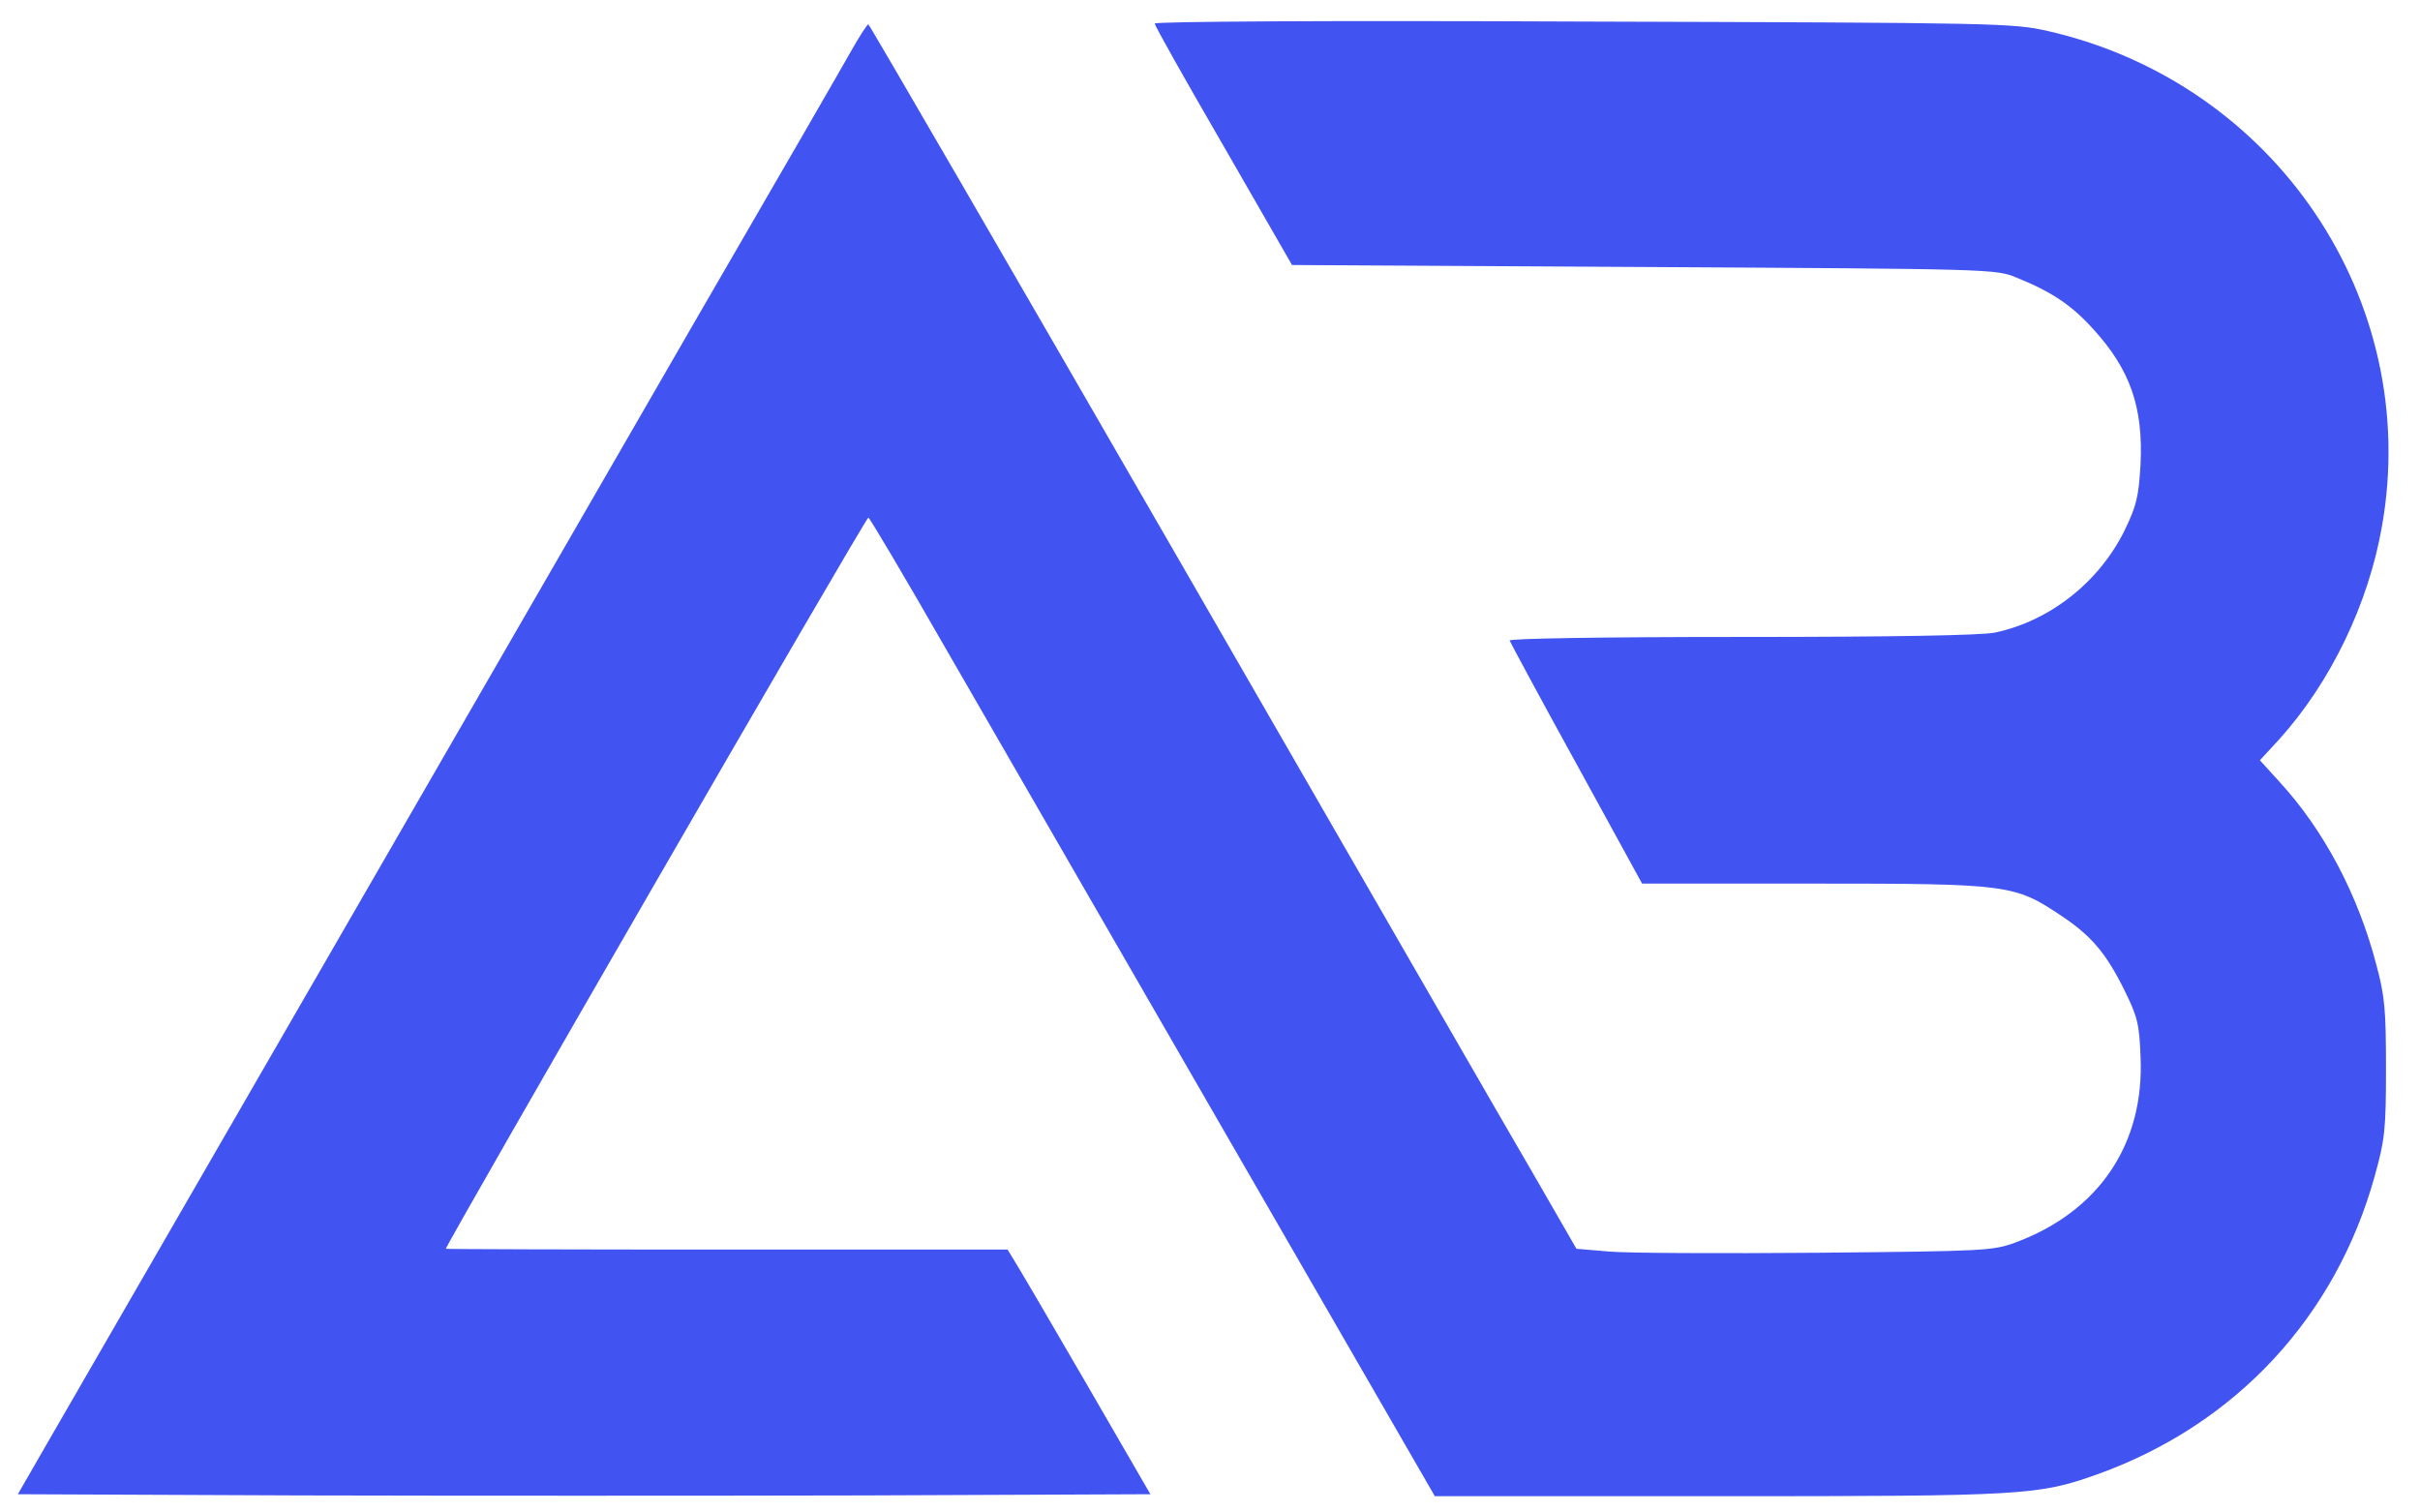 <?xml version="1.0"?>
<svg width="730" height="456" xmlns="http://www.w3.org/2000/svg" xmlns:svg="http://www.w3.org/2000/svg" preserveAspectRatio="xMidYMid meet" version="1.0">
 <g class="layer">
  <title>Layer 1</title>
  <g fill="#000000" id="svg_1" transform="matrix(0.12 0 0 -0.12 -1.673 -1.057)">
   <path d="m2916.78,-68c0,-6 78,-144 173,-308l172,-299l885,-5c877,-5 885,-5 937,-27c87,-35 138,-69 192,-129c93,-102 126,-196 119,-341c-5,-82 -10,-103 -41,-167c-65,-130 -188,-226 -325,-255c-35,-7 -251,-11 -638,-11c-358,0 -584,-4 -582,-9c2,-5 77,-145 168,-310l165,-301l431,0c490,0 505,-2 623,-81c75,-50 112,-93 159,-188c32,-65 37,-84 40,-166c10,-219 -104,-389 -314,-467c-57,-21 -75,-22 -499,-26c-242,-2 -477,-1 -522,3l-83,7l-102,177c-57,97 -456,790 -888,1539c-432,749 -787,1361 -790,1362c-3,0 -21,-28 -41,-63c-19,-34 -196,-341 -394,-682c-420,-728 -1527,-2645 -1631,-2825l-72,-125l708,-3c390,-1 1030,-1 1424,0l715,3l-165,285c-91,157 -172,295 -180,307l-14,23l-705,0c-388,0 -706,1 -707,2c-4,4 1055,1838 1062,1838c3,0 89,-145 191,-323c102,-177 421,-730 709,-1229l524,-908l712,0c773,0 805,2 956,56c346,125 597,395 695,750c25,90 28,115 28,269c0,147 -3,182 -24,260c-46,177 -132,339 -243,460l-50,55l48,52c130,144 225,341 259,537c100,567 -268,1113 -839,1244c-89,20 -118,21 -1168,24c-664,3 -1078,0 -1078,-5z" fill="#4154f1" id="svg_2"/>
  </g>
  <rect fill="#4154f1" height="0" id="svg_4" opacity="0.5" stroke="#000000" width="0" x="4" y="103"/>
 </g>
</svg>